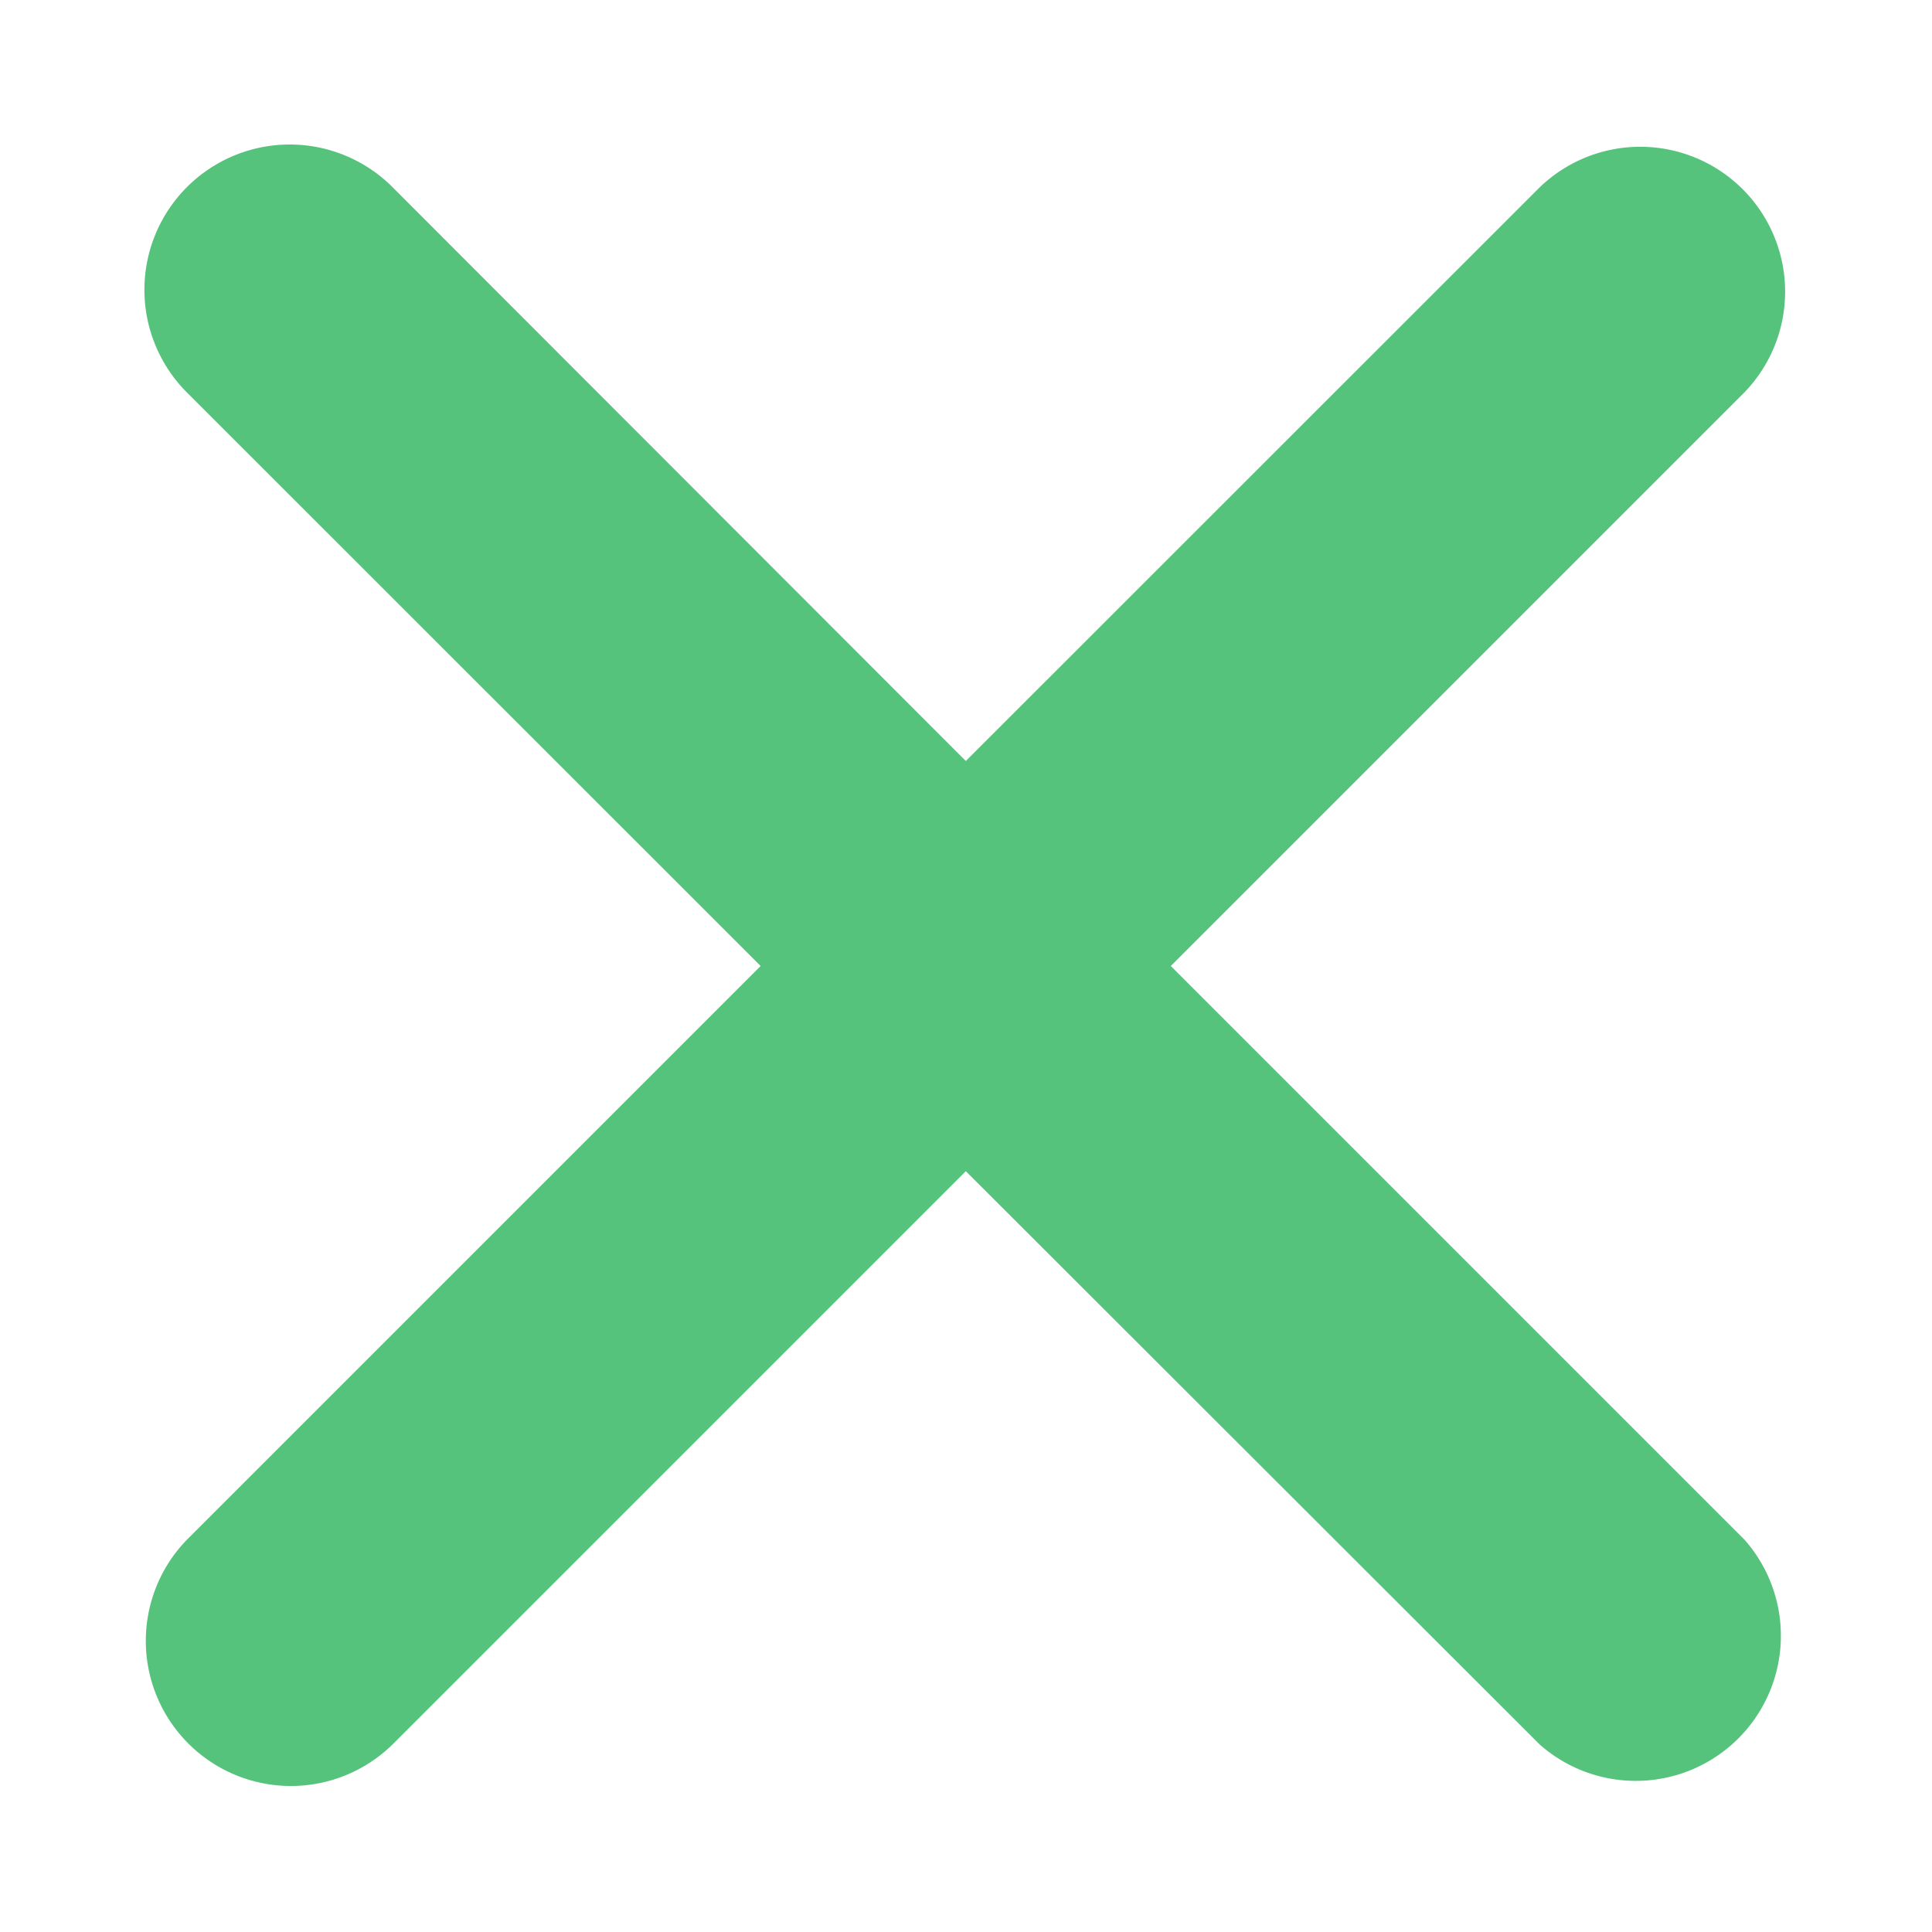 <svg width="10" height="10" fill="none" xmlns="http://www.w3.org/2000/svg"><path d="M6.06 5l2.969-2.969A.75.75 0 0 0 7.969.97l-2.97 2.969L2.031.968A.751.751 0 0 0 .968 2.032L3.937 5 .968 7.969A.751.751 0 0 0 2.031 9.03l2.968-2.968L7.97 9.03a.751.751 0 0 0 1.06-1.06L6.06 5z" fill="#56C37C"/></svg>